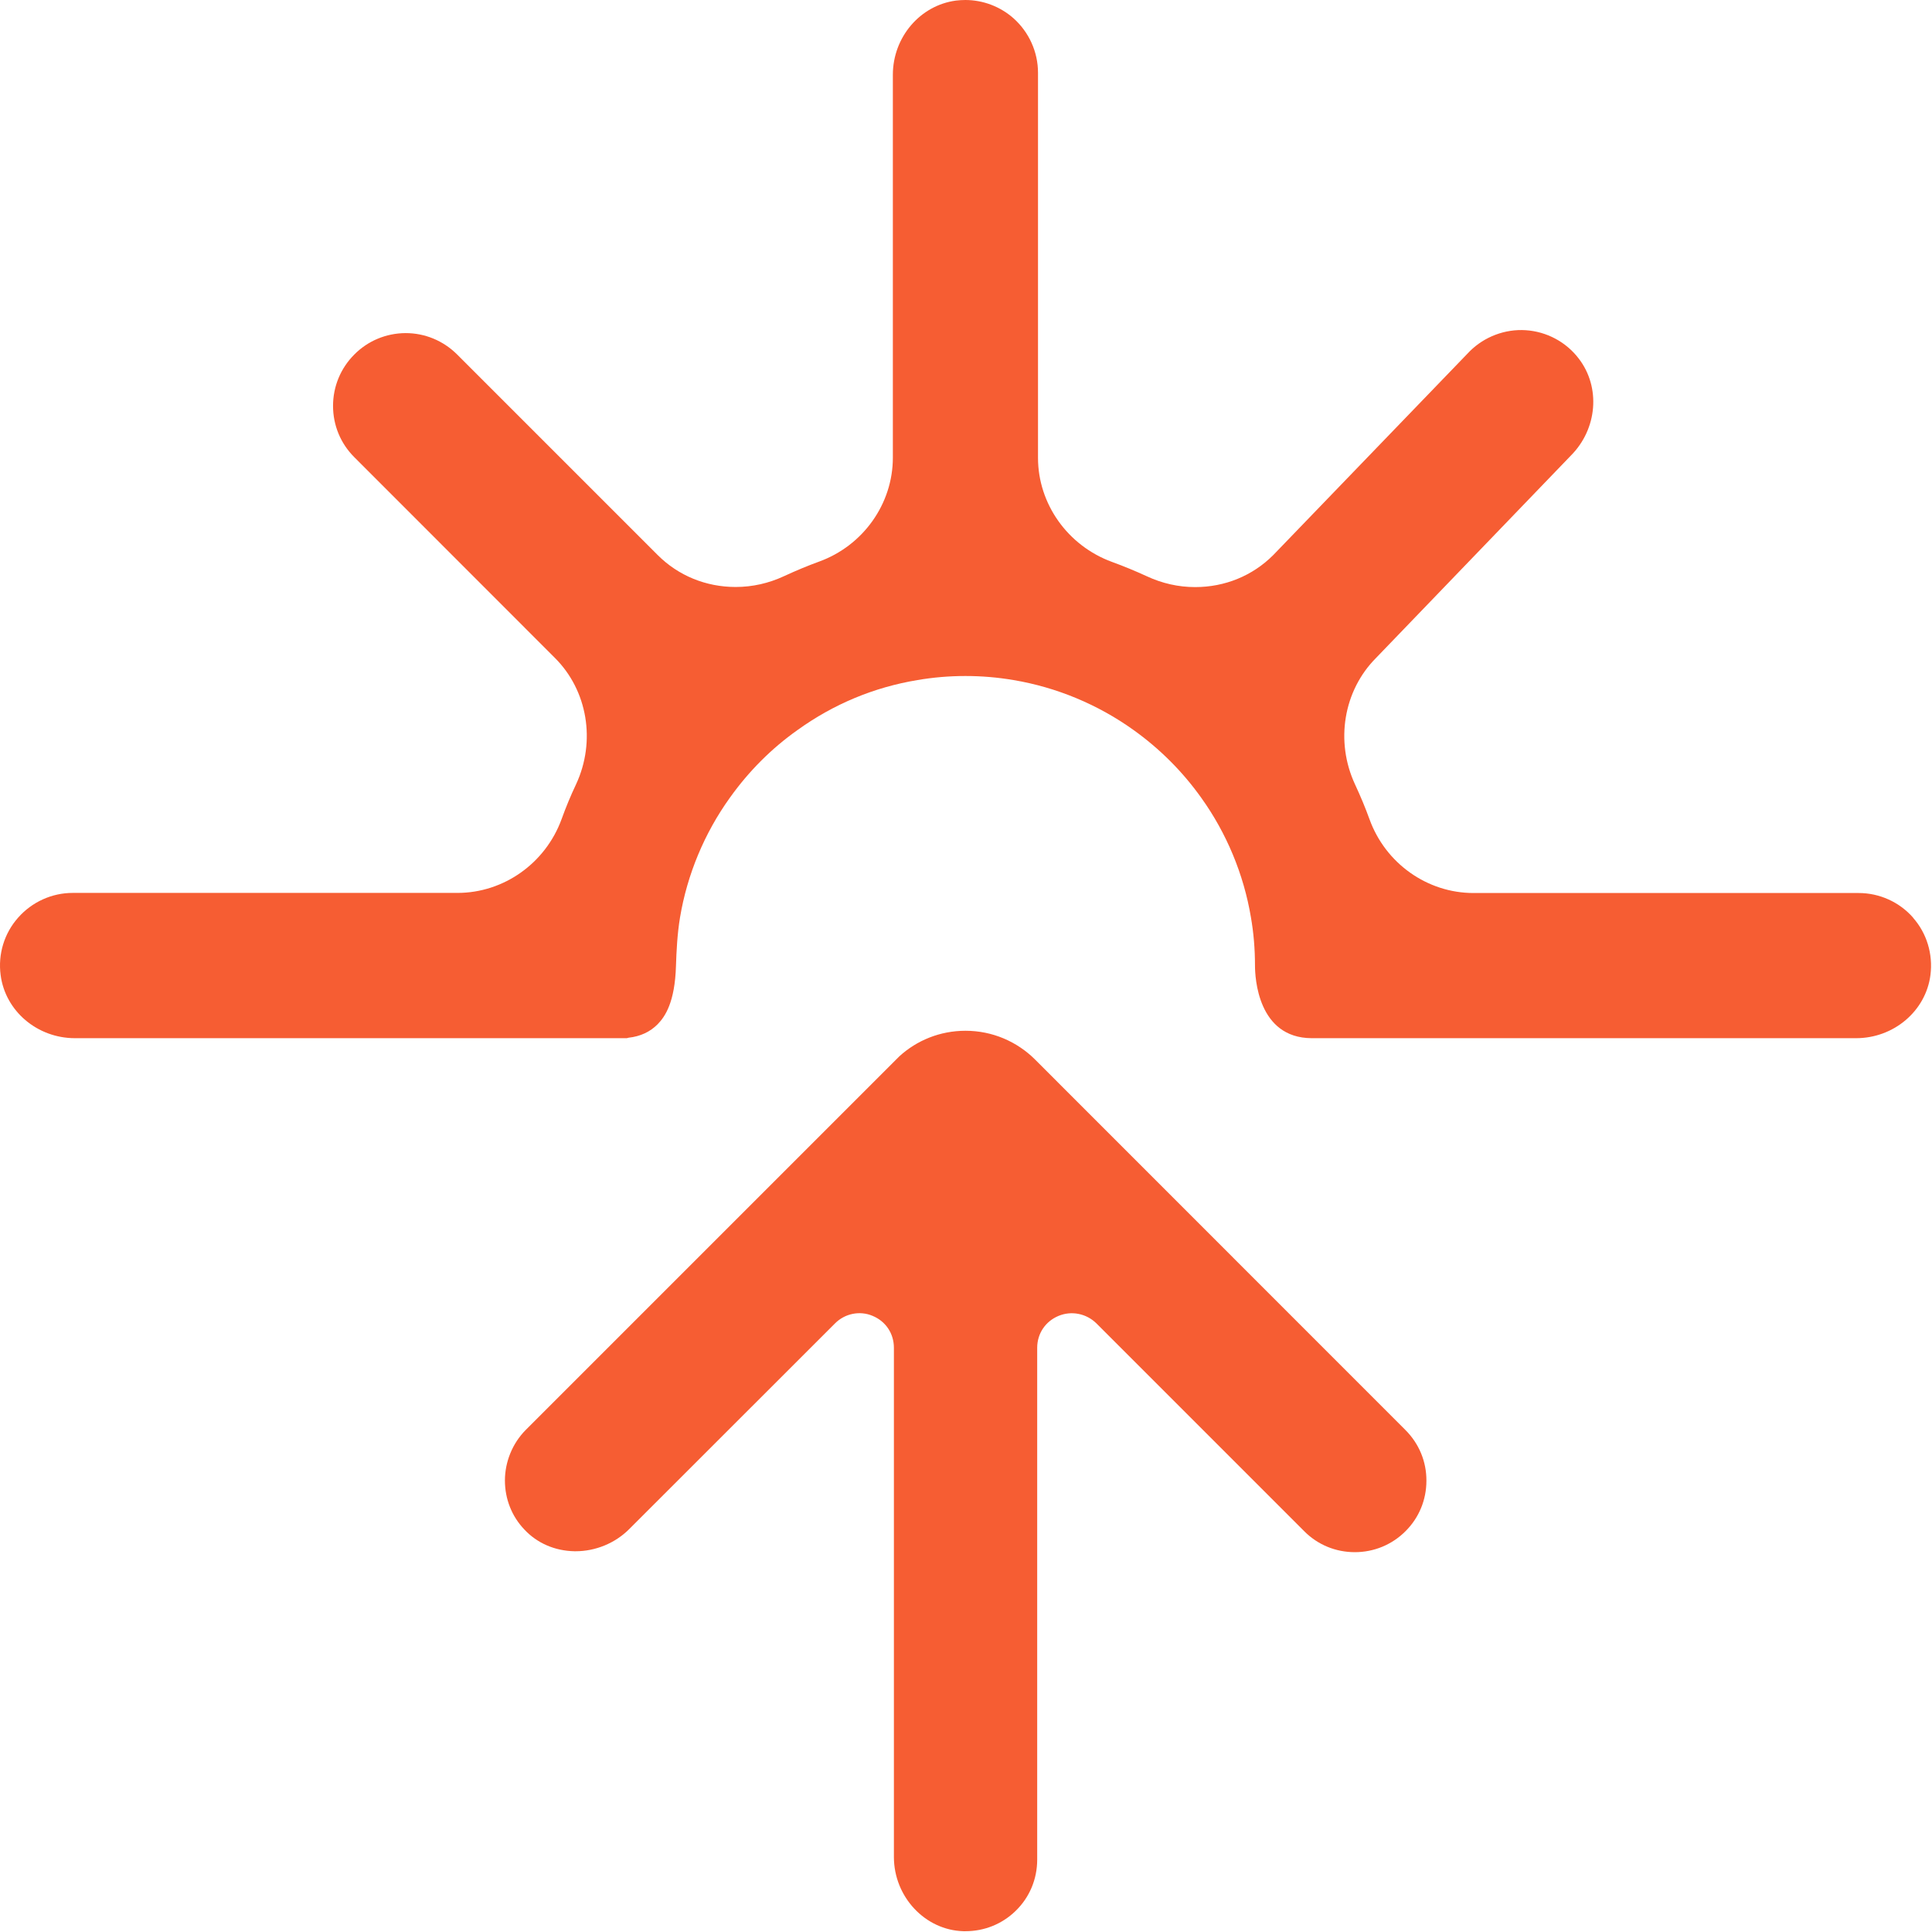 <svg width="107" height="107" viewBox="0 0 107 107" fill="none" xmlns="http://www.w3.org/2000/svg">
<path d="M78.999 82.006C78.999 83.069 78.588 84.062 77.839 84.805C77.09 85.554 76.09 85.964 75.033 85.964C73.976 85.964 72.977 85.554 72.234 84.805L60.717 73.287C60.159 72.743 59.339 72.583 58.628 72.877C57.898 73.179 57.443 73.858 57.443 74.645V102.991C57.443 104.073 57.021 105.085 56.245 105.835C55.502 106.559 54.516 106.956 53.472 106.956H53.356C51.236 106.898 49.507 105.053 49.507 102.843V74.645C49.507 73.858 49.058 73.179 48.328 72.877C47.623 72.576 46.791 72.743 46.246 73.294L34.844 84.69C34.069 85.465 32.986 85.913 31.878 85.913H31.821C30.732 85.894 29.745 85.465 29.041 84.709C28.342 83.979 27.964 83.011 27.964 81.993C27.964 80.974 28.374 79.937 29.124 79.187L49.436 58.875L49.808 58.503C50.775 57.619 52.063 57.087 53.472 57.087C54.977 57.087 56.335 57.696 57.322 58.676C57.322 58.676 57.328 58.689 57.334 58.689L77.839 79.2C78.595 79.956 79.005 80.955 78.999 82.006Z" fill="#F65D33"/>
<path d="M105.96 50.829C105.198 49.958 104.096 49.458 102.936 49.458H81.605C79.049 49.458 76.731 47.819 75.847 45.371C75.623 44.75 75.353 44.103 75.046 43.443C73.938 41.06 74.405 38.248 76.212 36.436L86.993 25.238C88.472 23.759 88.658 21.446 87.435 19.858C86.73 18.935 85.66 18.365 84.501 18.288C83.361 18.211 82.207 18.647 81.394 19.46L70.511 30.747C69.371 31.887 67.84 32.515 66.193 32.515C65.264 32.515 64.361 32.31 63.509 31.913C62.882 31.625 62.235 31.356 61.581 31.119C59.134 30.222 57.488 27.91 57.488 25.354V4.029C57.488 2.876 56.988 1.774 56.124 1.006C55.387 0.359 54.439 0 53.459 0C53.292 0 53.113 0.013 52.946 0.032C50.954 0.295 49.449 2.063 49.449 4.144V25.347C49.449 27.903 47.803 30.222 45.356 31.106C44.741 31.33 44.094 31.599 43.428 31.907C42.575 32.304 41.672 32.509 40.743 32.509C39.097 32.509 37.566 31.881 36.426 30.741L25.312 19.627C24.544 18.865 23.531 18.448 22.462 18.448C21.379 18.455 20.373 18.878 19.624 19.633C18.868 20.389 18.445 21.401 18.445 22.478C18.445 23.554 18.862 24.559 19.617 25.315L30.731 36.436C32.544 38.242 33.012 41.054 31.904 43.437C31.615 44.045 31.346 44.693 31.103 45.365C30.212 47.812 27.894 49.452 25.338 49.452H4.026C2.873 49.452 1.771 49.952 1.003 50.823C0.234 51.688 -0.118 52.847 0.035 54C0.292 55.992 2.06 57.498 4.154 57.498H34.716L34.812 57.472C35.459 57.401 36.003 57.152 36.426 56.722C36.83 56.306 37.38 55.518 37.438 53.481C37.464 52.68 37.509 51.732 37.662 50.81C38.059 48.433 39.014 46.14 40.423 44.18C41.474 42.707 42.736 41.445 44.177 40.426C46.175 38.991 48.405 38.063 50.807 37.665C52.556 37.364 54.381 37.364 56.136 37.665C58.513 38.063 60.806 39.017 62.773 40.426C64.233 41.47 65.495 42.732 66.526 44.18C67.929 46.134 68.884 48.427 69.281 50.81C69.428 51.649 69.505 52.546 69.505 53.475C69.505 54.141 69.659 57.485 72.644 57.498H102.795C104.884 57.498 106.658 55.992 106.914 54C107.062 52.84 106.709 51.681 105.947 50.823L105.96 50.829Z" fill="#F65D33"/>
</svg>
